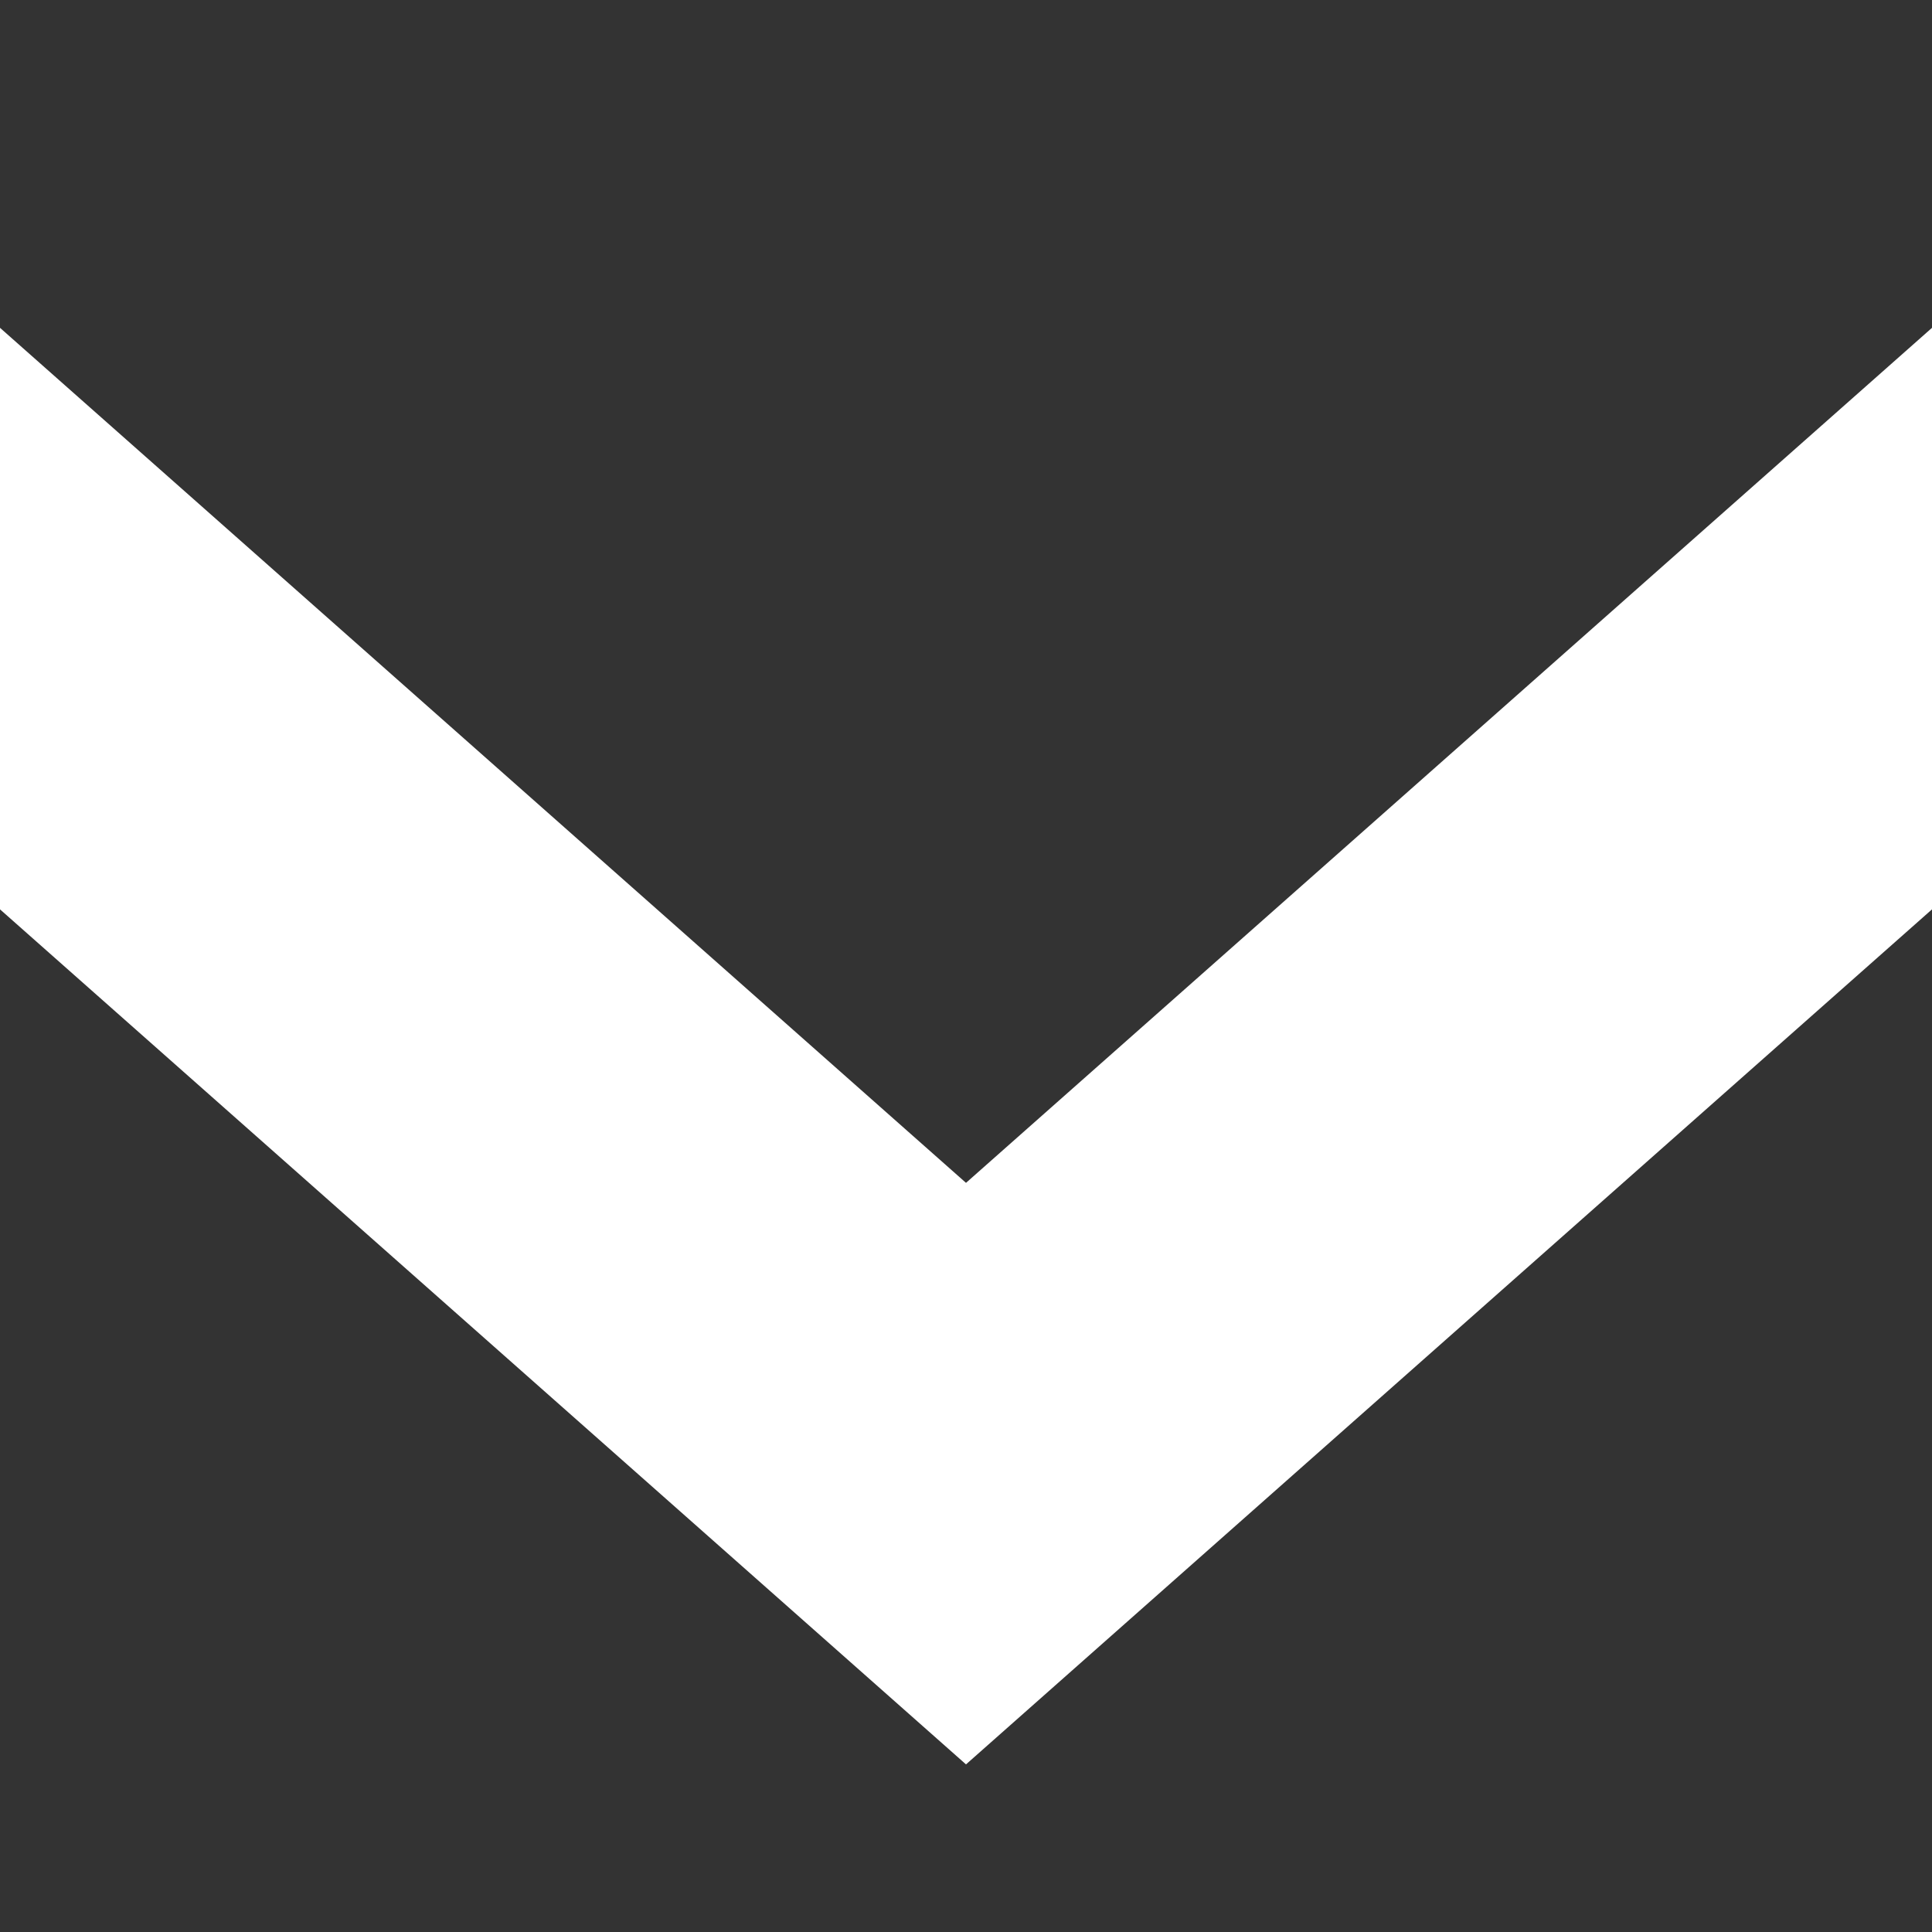 <svg width="41" height="41" viewBox="0 0 41 41" fill="none" xmlns="http://www.w3.org/2000/svg">
<rect x="0" y="0" width="41" height="41" fill="#333333" stroke="none"/>
<g clip-path="url(#clip0_292_62)">
<path d="M-3.84 3.558L20.5 25.102L44.84 3.558V15.899L20.5 37.443L-3.84 15.899V3.558Z" fill="white"/>
</g>
<defs>
<clipPath id="clip0_292_62">
<rect width="41" height="41" fill="white"/>
</clipPath>
</defs>
</svg>

